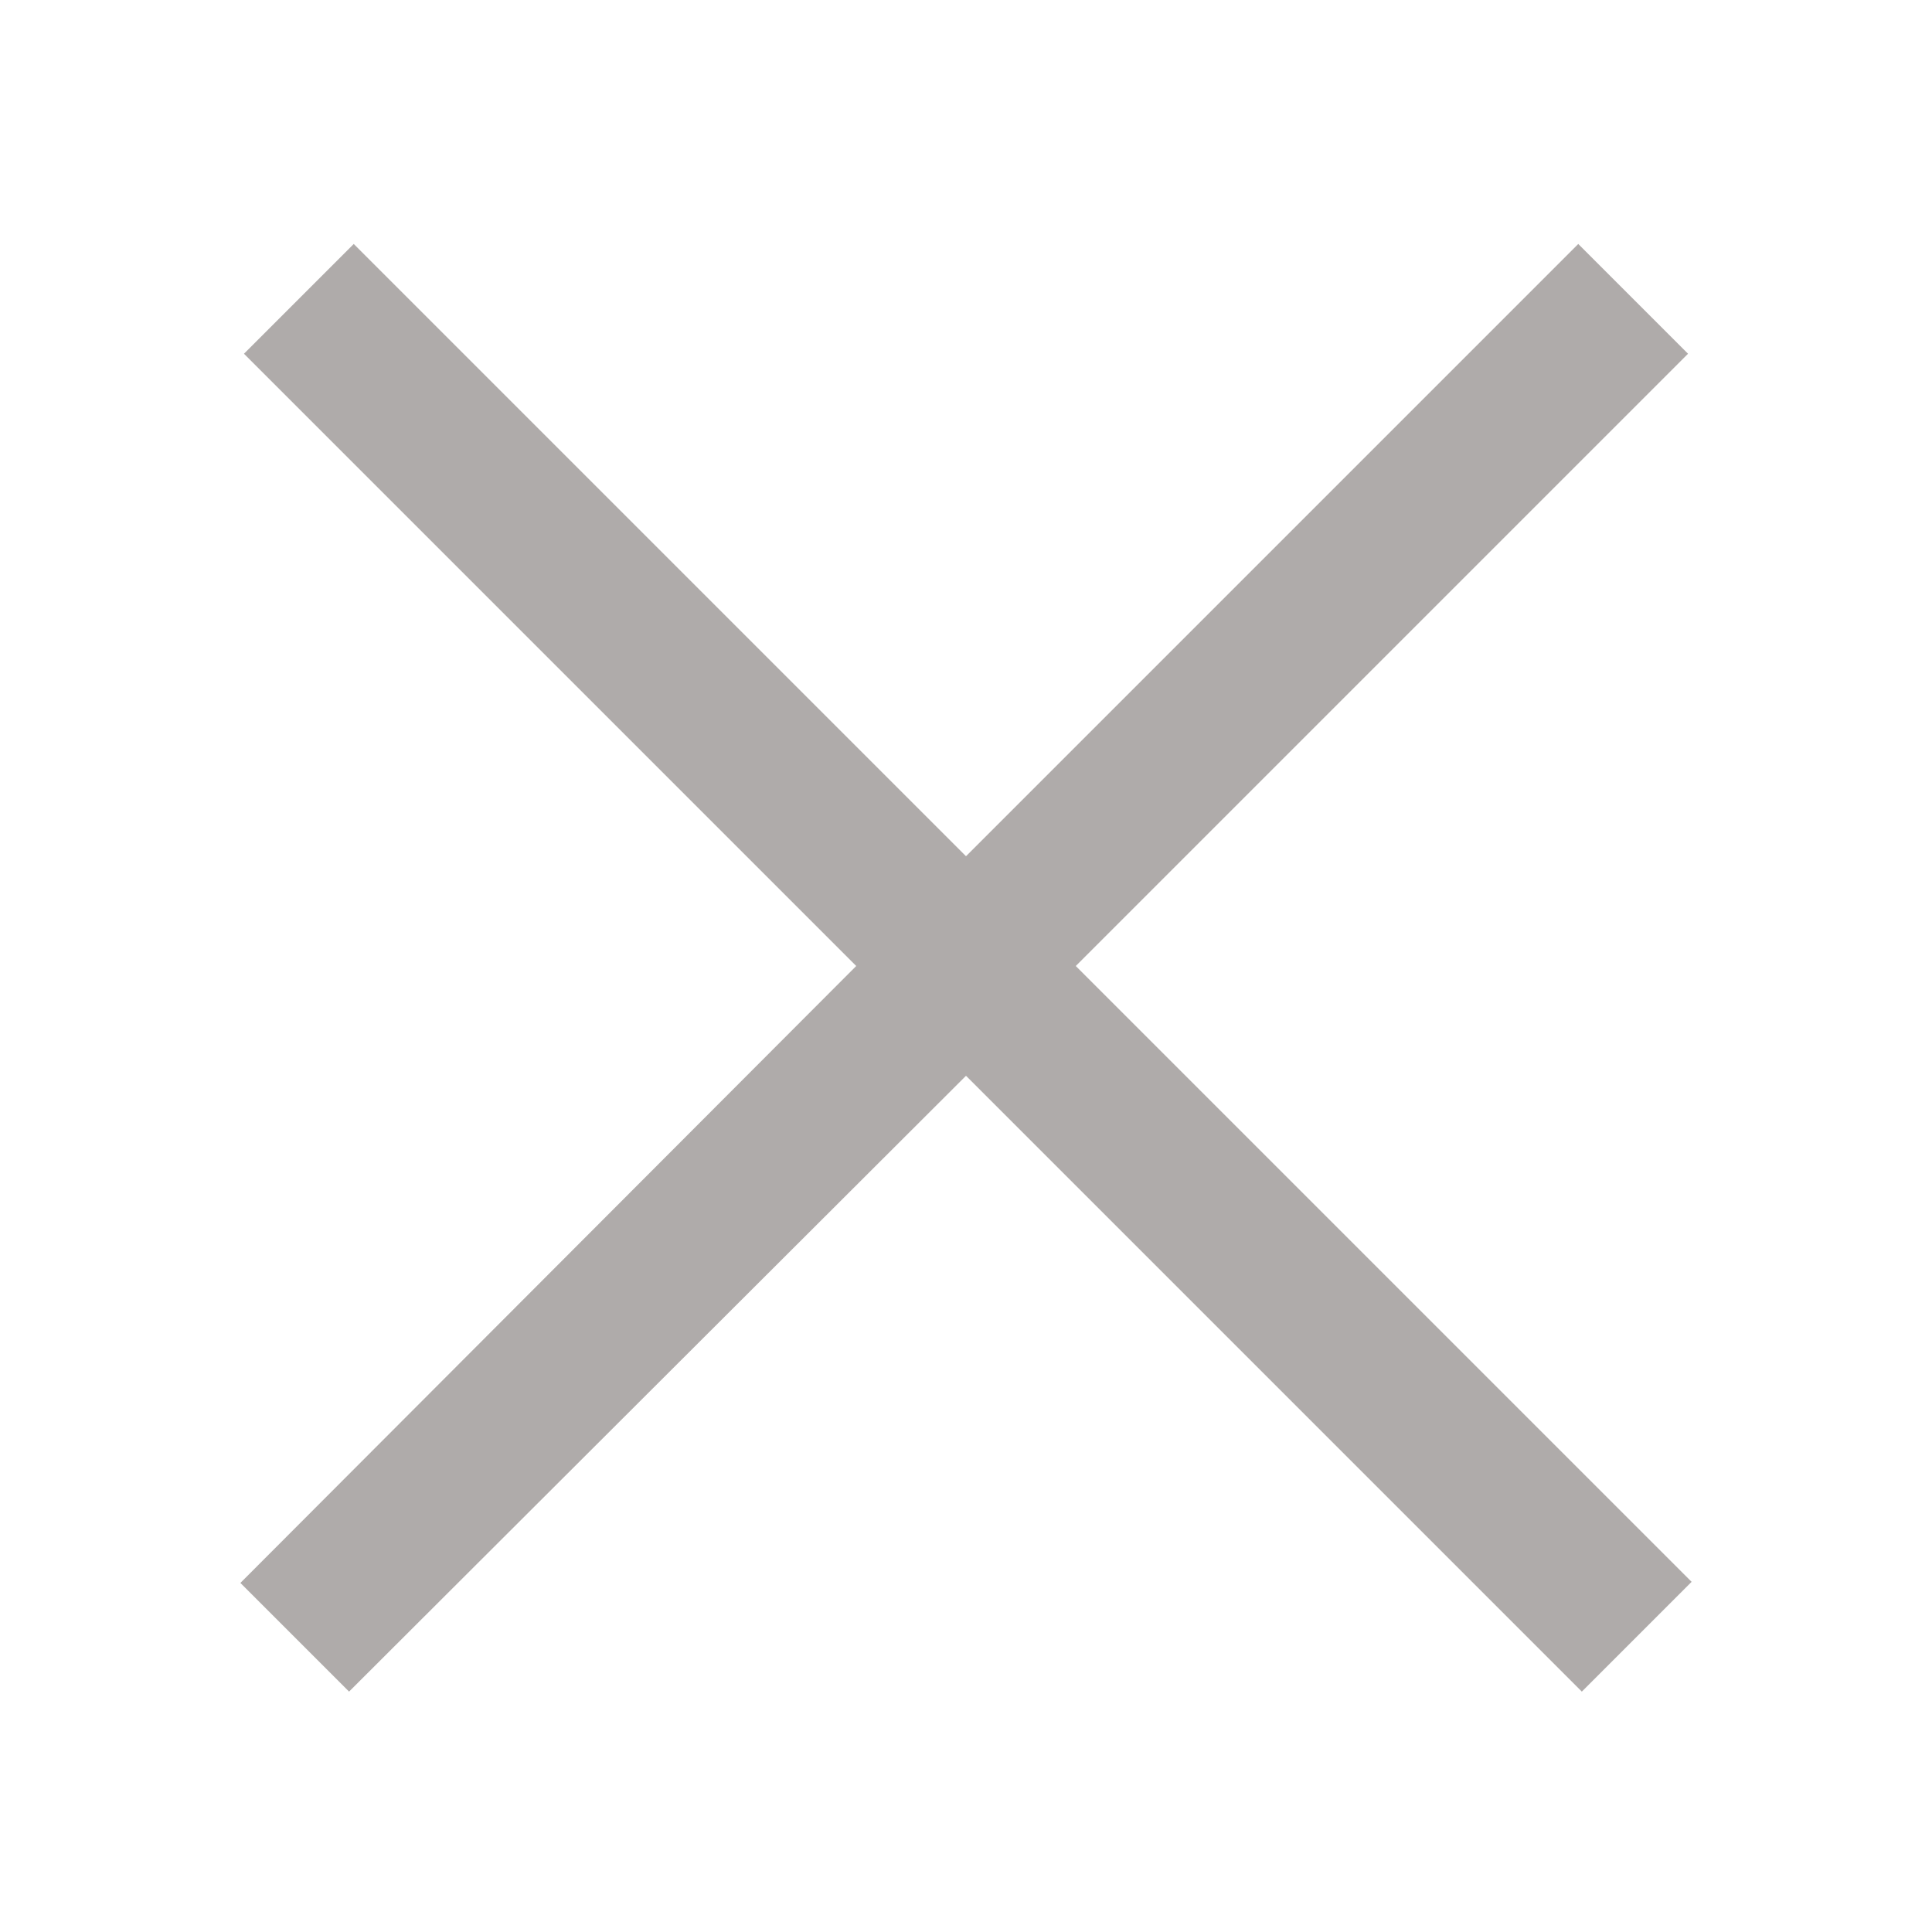 <?xml version="1.0" encoding="UTF-8"?>
<svg xmlns="http://www.w3.org/2000/svg" xmlns:xlink="http://www.w3.org/1999/xlink" viewBox="0 0 40 40" width="40px" height="40px">
<g id="surface68844589">
<path style=" stroke:none;fill-rule:nonzero;fill:rgb(175, 171, 170);fill-opacity:1;" d="M 7.324 5.051 L 5.051 7.324 L 17.727 20 L 4.977 32.773 L 7.227 35.023 L 20 22.273 L 32.75 35.023 L 35.023 32.75 L 22.273 20 L 34.949 7.324 L 32.676 5.051 L 20 17.727 Z M 7.324 5.051 "/>
</g>
</svg>
